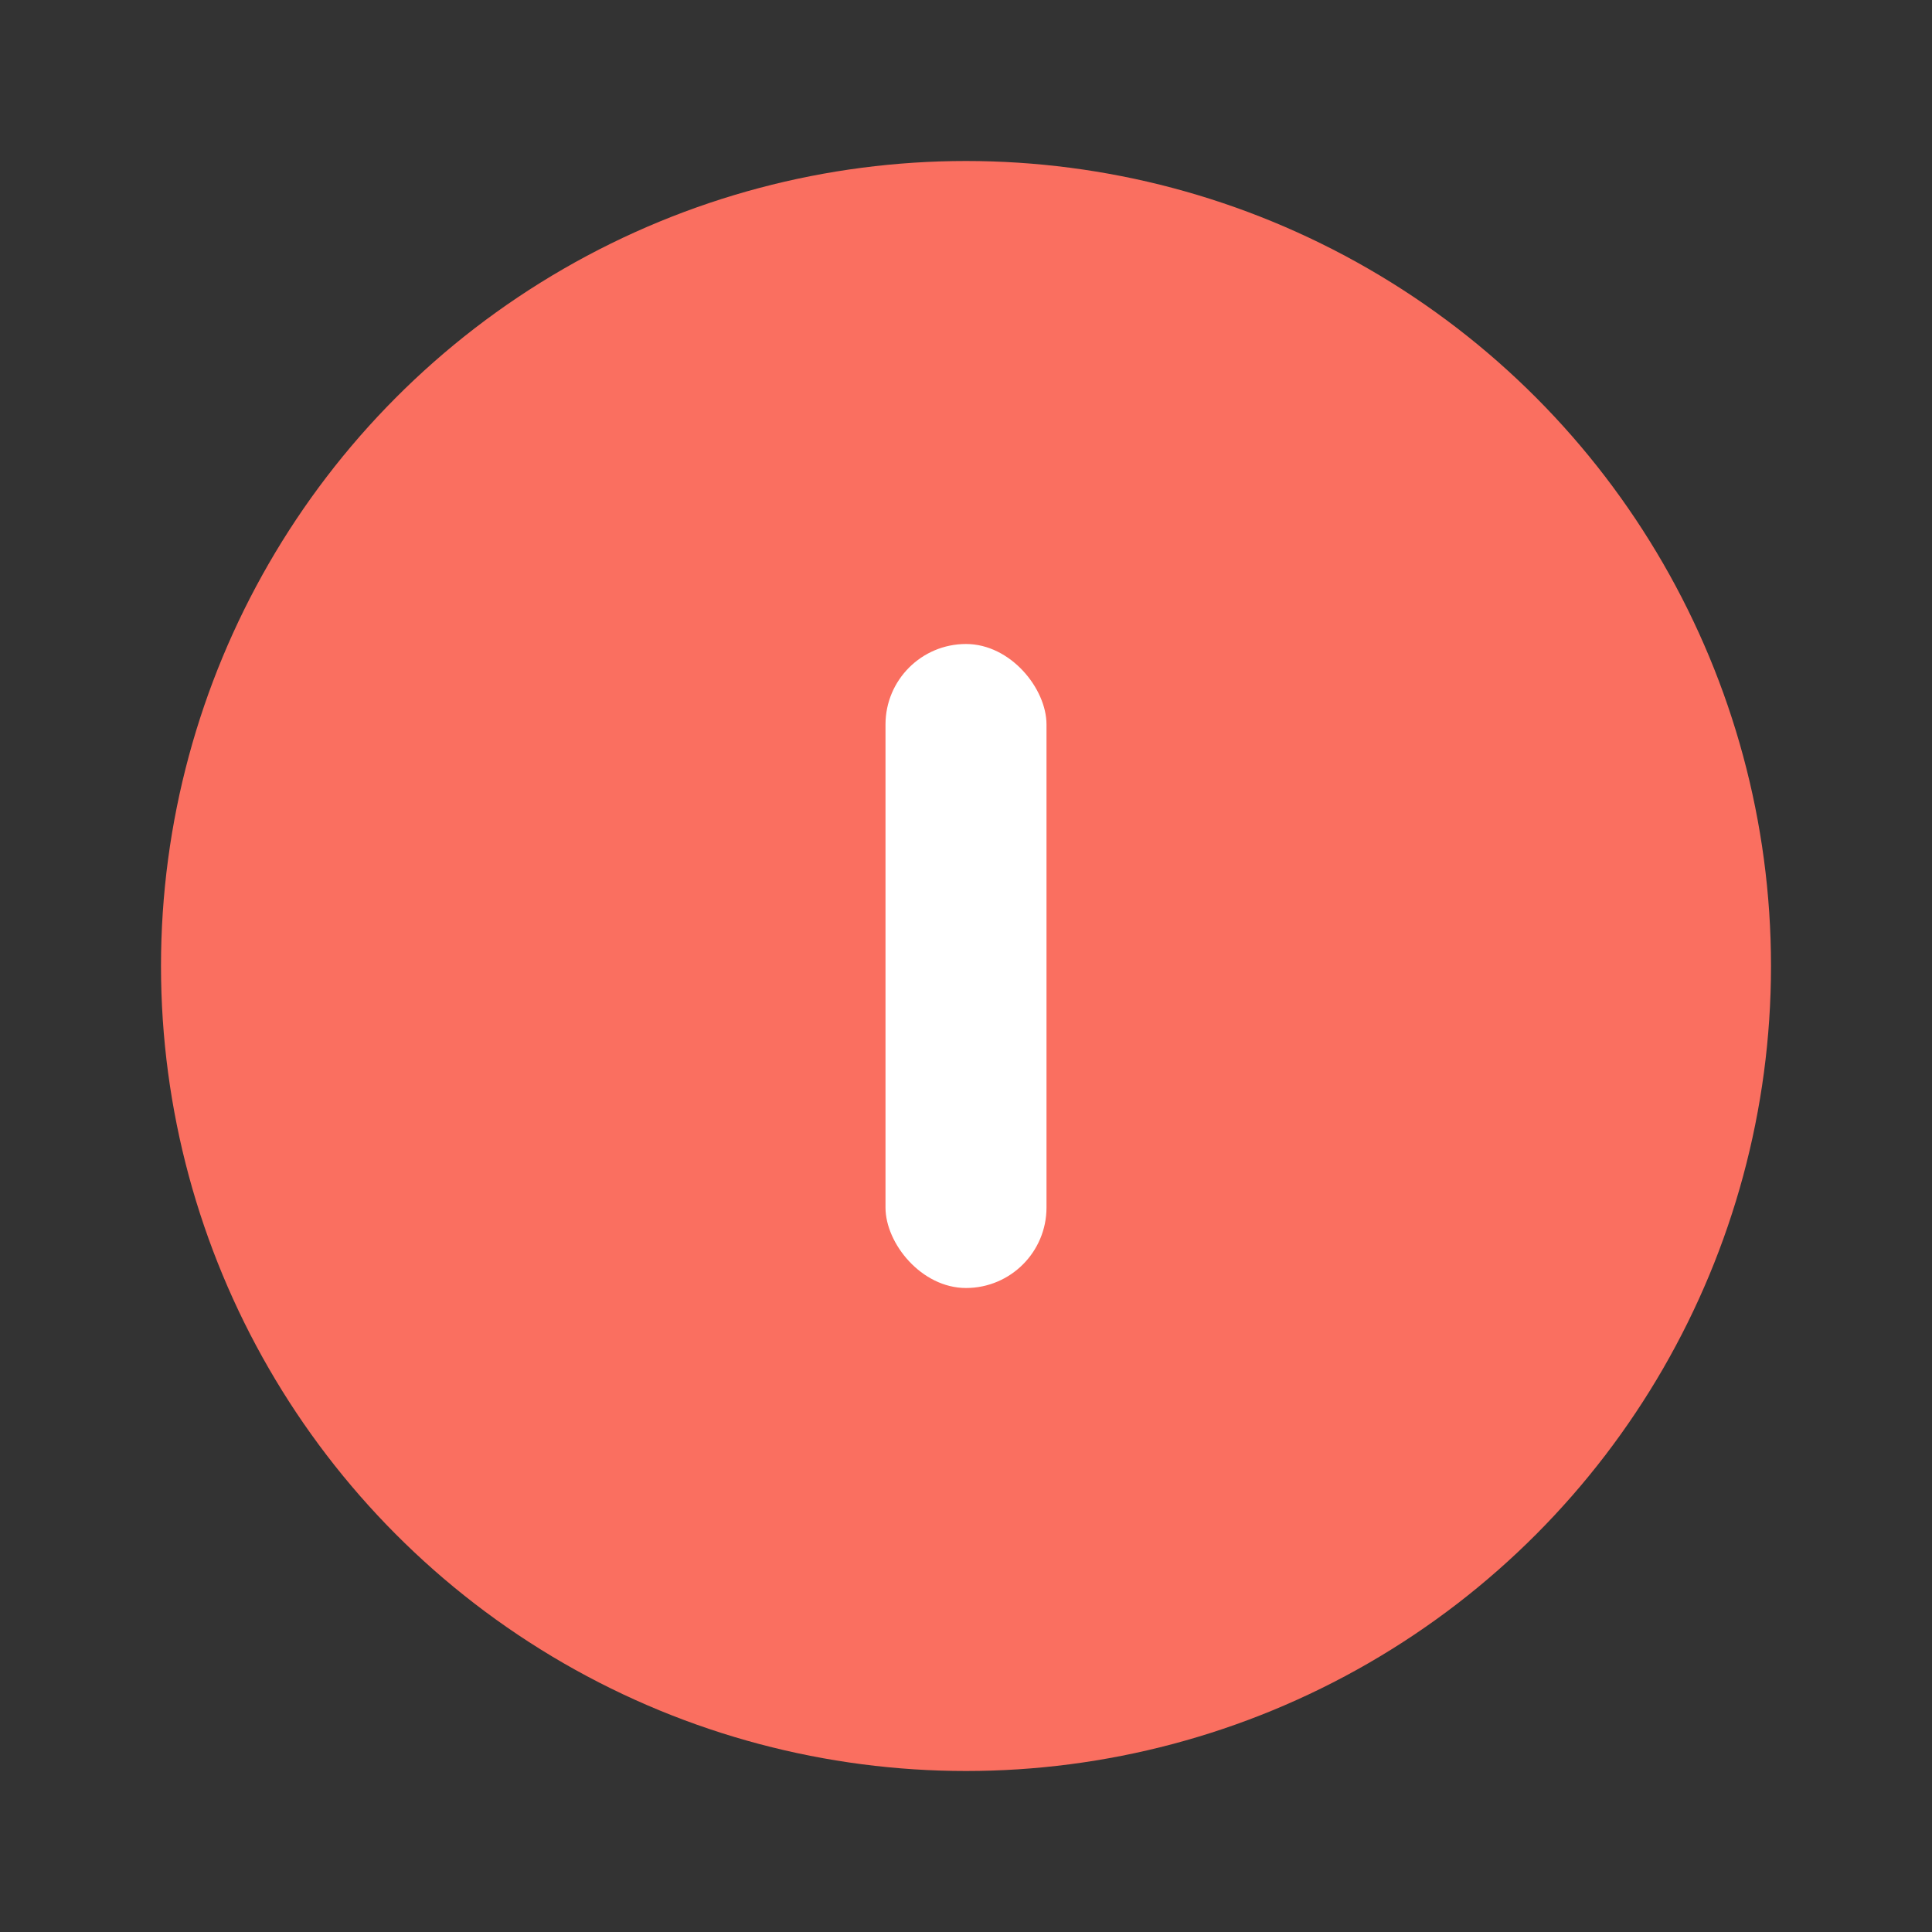 <svg width="48" height="48" viewBox="0 0 48 48" fill="none" xmlns="http://www.w3.org/2000/svg">
  <rect x="0" y="0" width="48" height="48" fill="#333333" stroke="none"/>
  <circle cx="24" cy="24" r="20" fill="#fa6f60"/>
  <rect x="22" y="16" width="4" height="16" rx="2" fill="#fff"/>
</svg> 